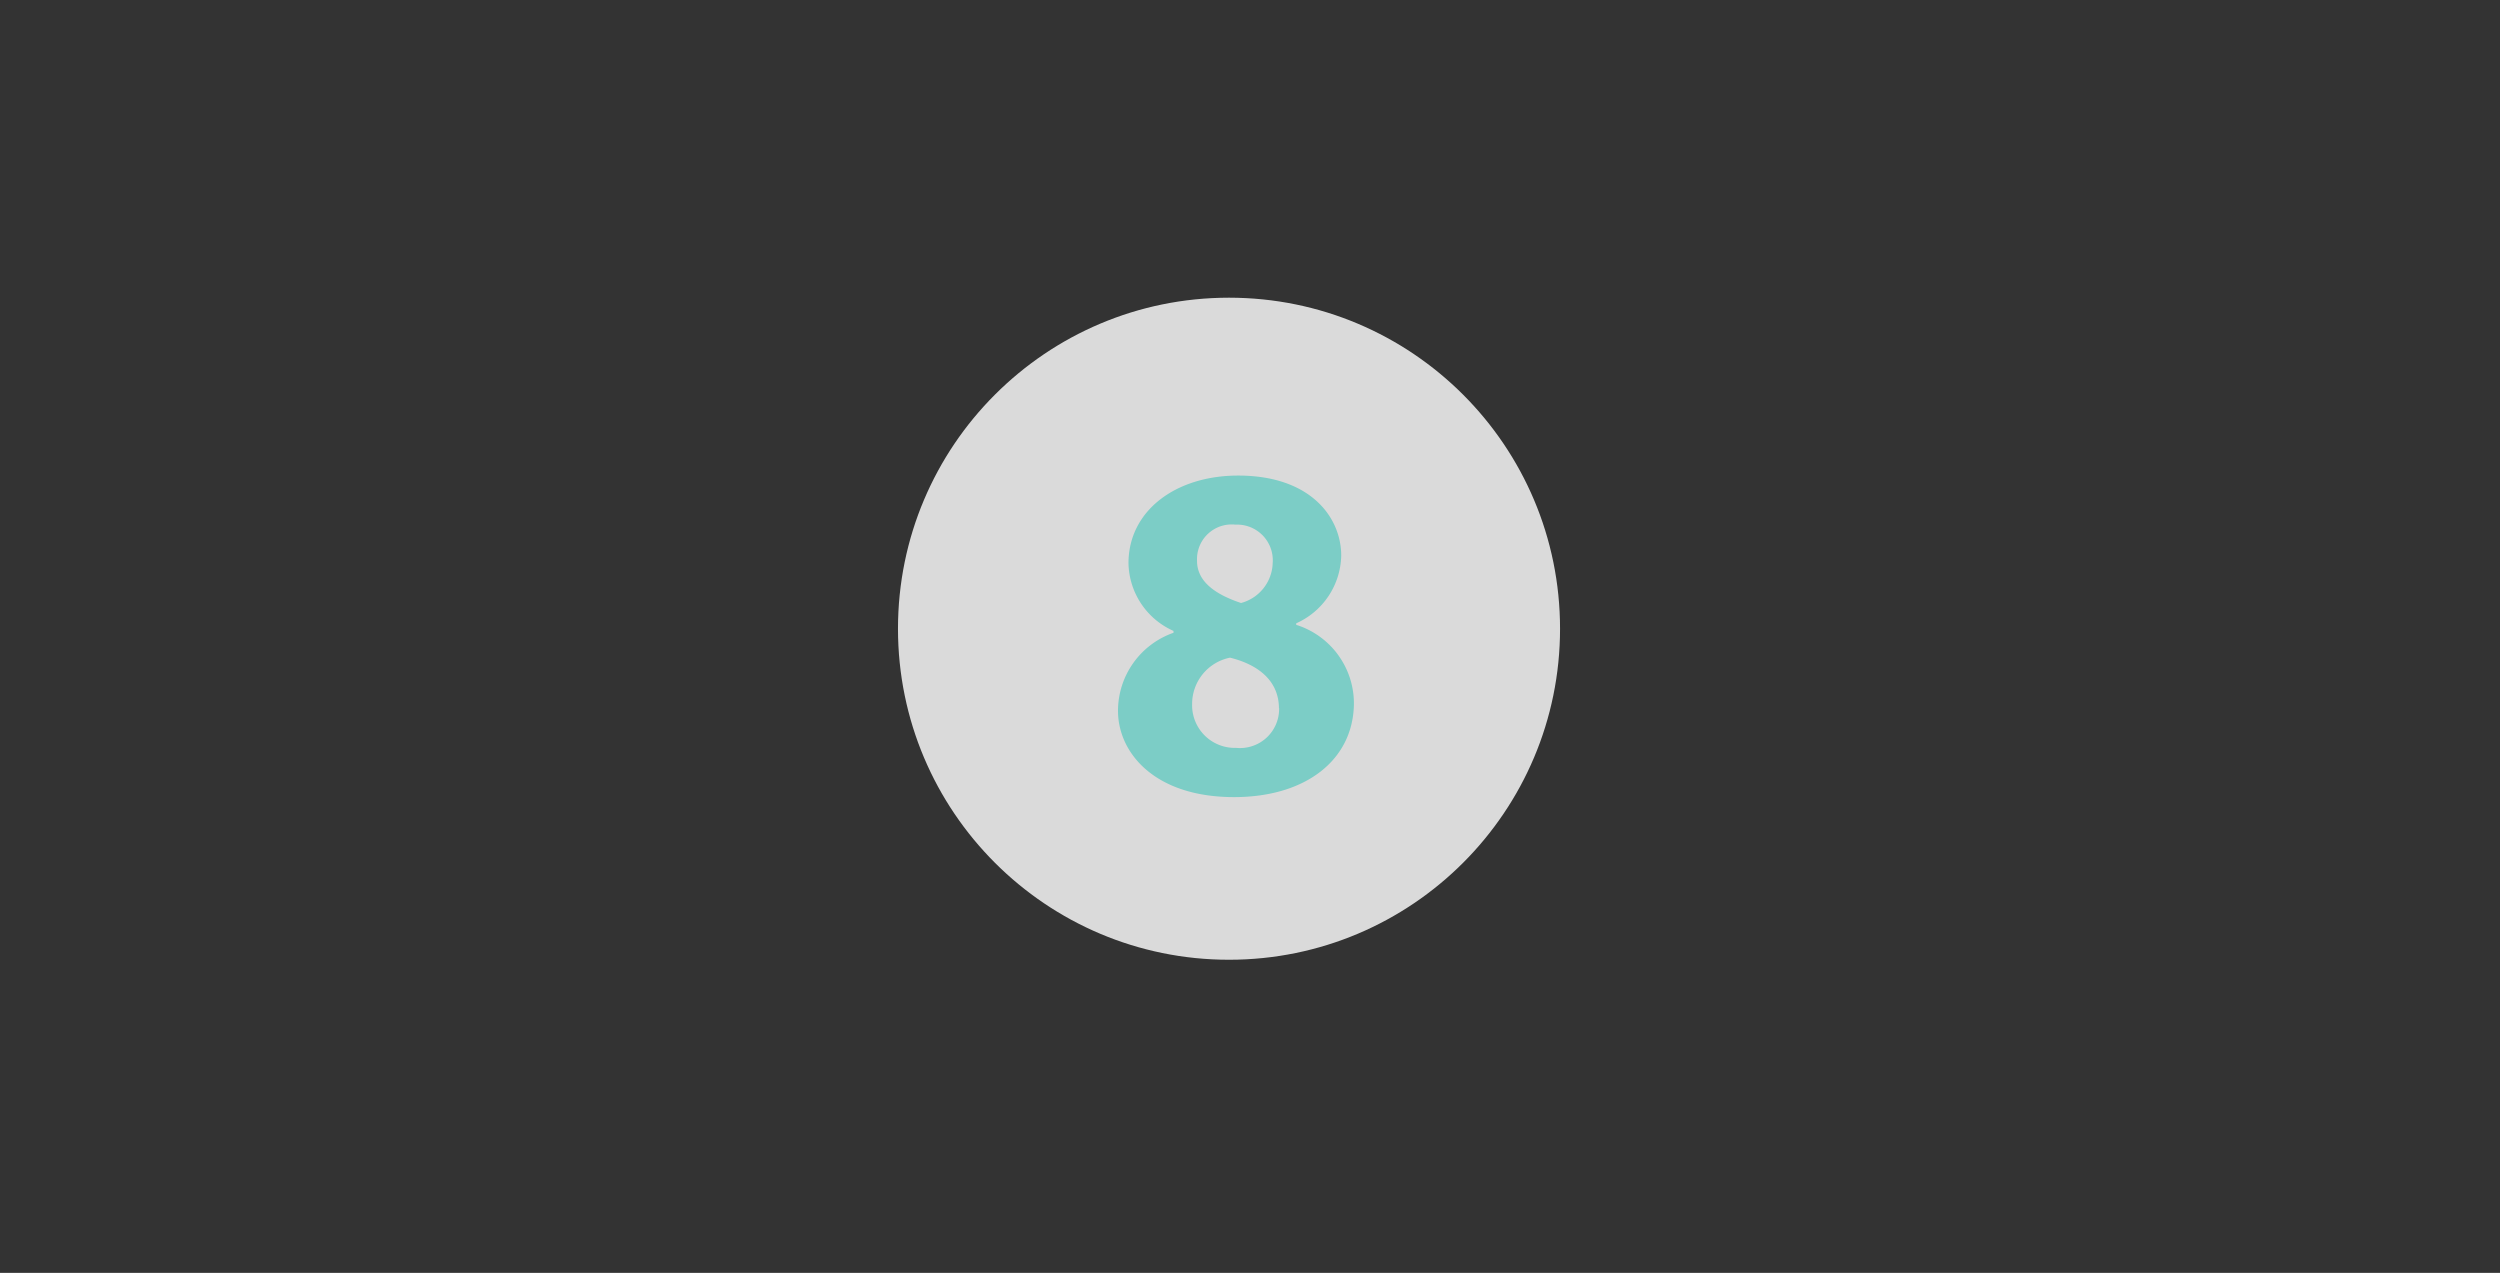 <svg id="Layer_1" data-name="Layer 1" xmlns="http://www.w3.org/2000/svg" viewBox="0 0 147.72 75.21"><rect x="0" y="0" width="147.72" height="75.21" fill="#333333" stroke="none"/><defs><style>.cls-1{fill:#fff;opacity:0.82;}.cls-2{fill:#7ccdc6;}</style></defs><title>number</title><circle class="cls-1" cx="72.62" cy="37.15" r="19.56"/><path class="cls-2" d="M66.06,42a4.89,4.89,0,0,1,3.28-4.61V37.28a4.47,4.47,0,0,1-2.66-4c0-3.11,2.8-5.18,6.48-5.18,4.3,0,6.09,2.49,6.09,4.73a4.48,4.48,0,0,1-2.66,4v0.09A4.87,4.87,0,0,1,80,41.52c0,3.34-2.8,5.58-7.08,5.58C68.21,47.1,66.06,44.47,66.06,42Zm9.51-.14c0-1.61-1.19-2.58-2.89-3a2.79,2.79,0,0,0-2.24,2.75,2.52,2.52,0,0,0,2.6,2.58A2.31,2.31,0,0,0,75.58,41.84Zm-4.84-8.72c0,1.25,1.13,2,2.6,2.49a2.52,2.52,0,0,0,1.87-2.35A2.11,2.11,0,0,0,73,31,2.05,2.05,0,0,0,70.73,33.12Z"/></svg>